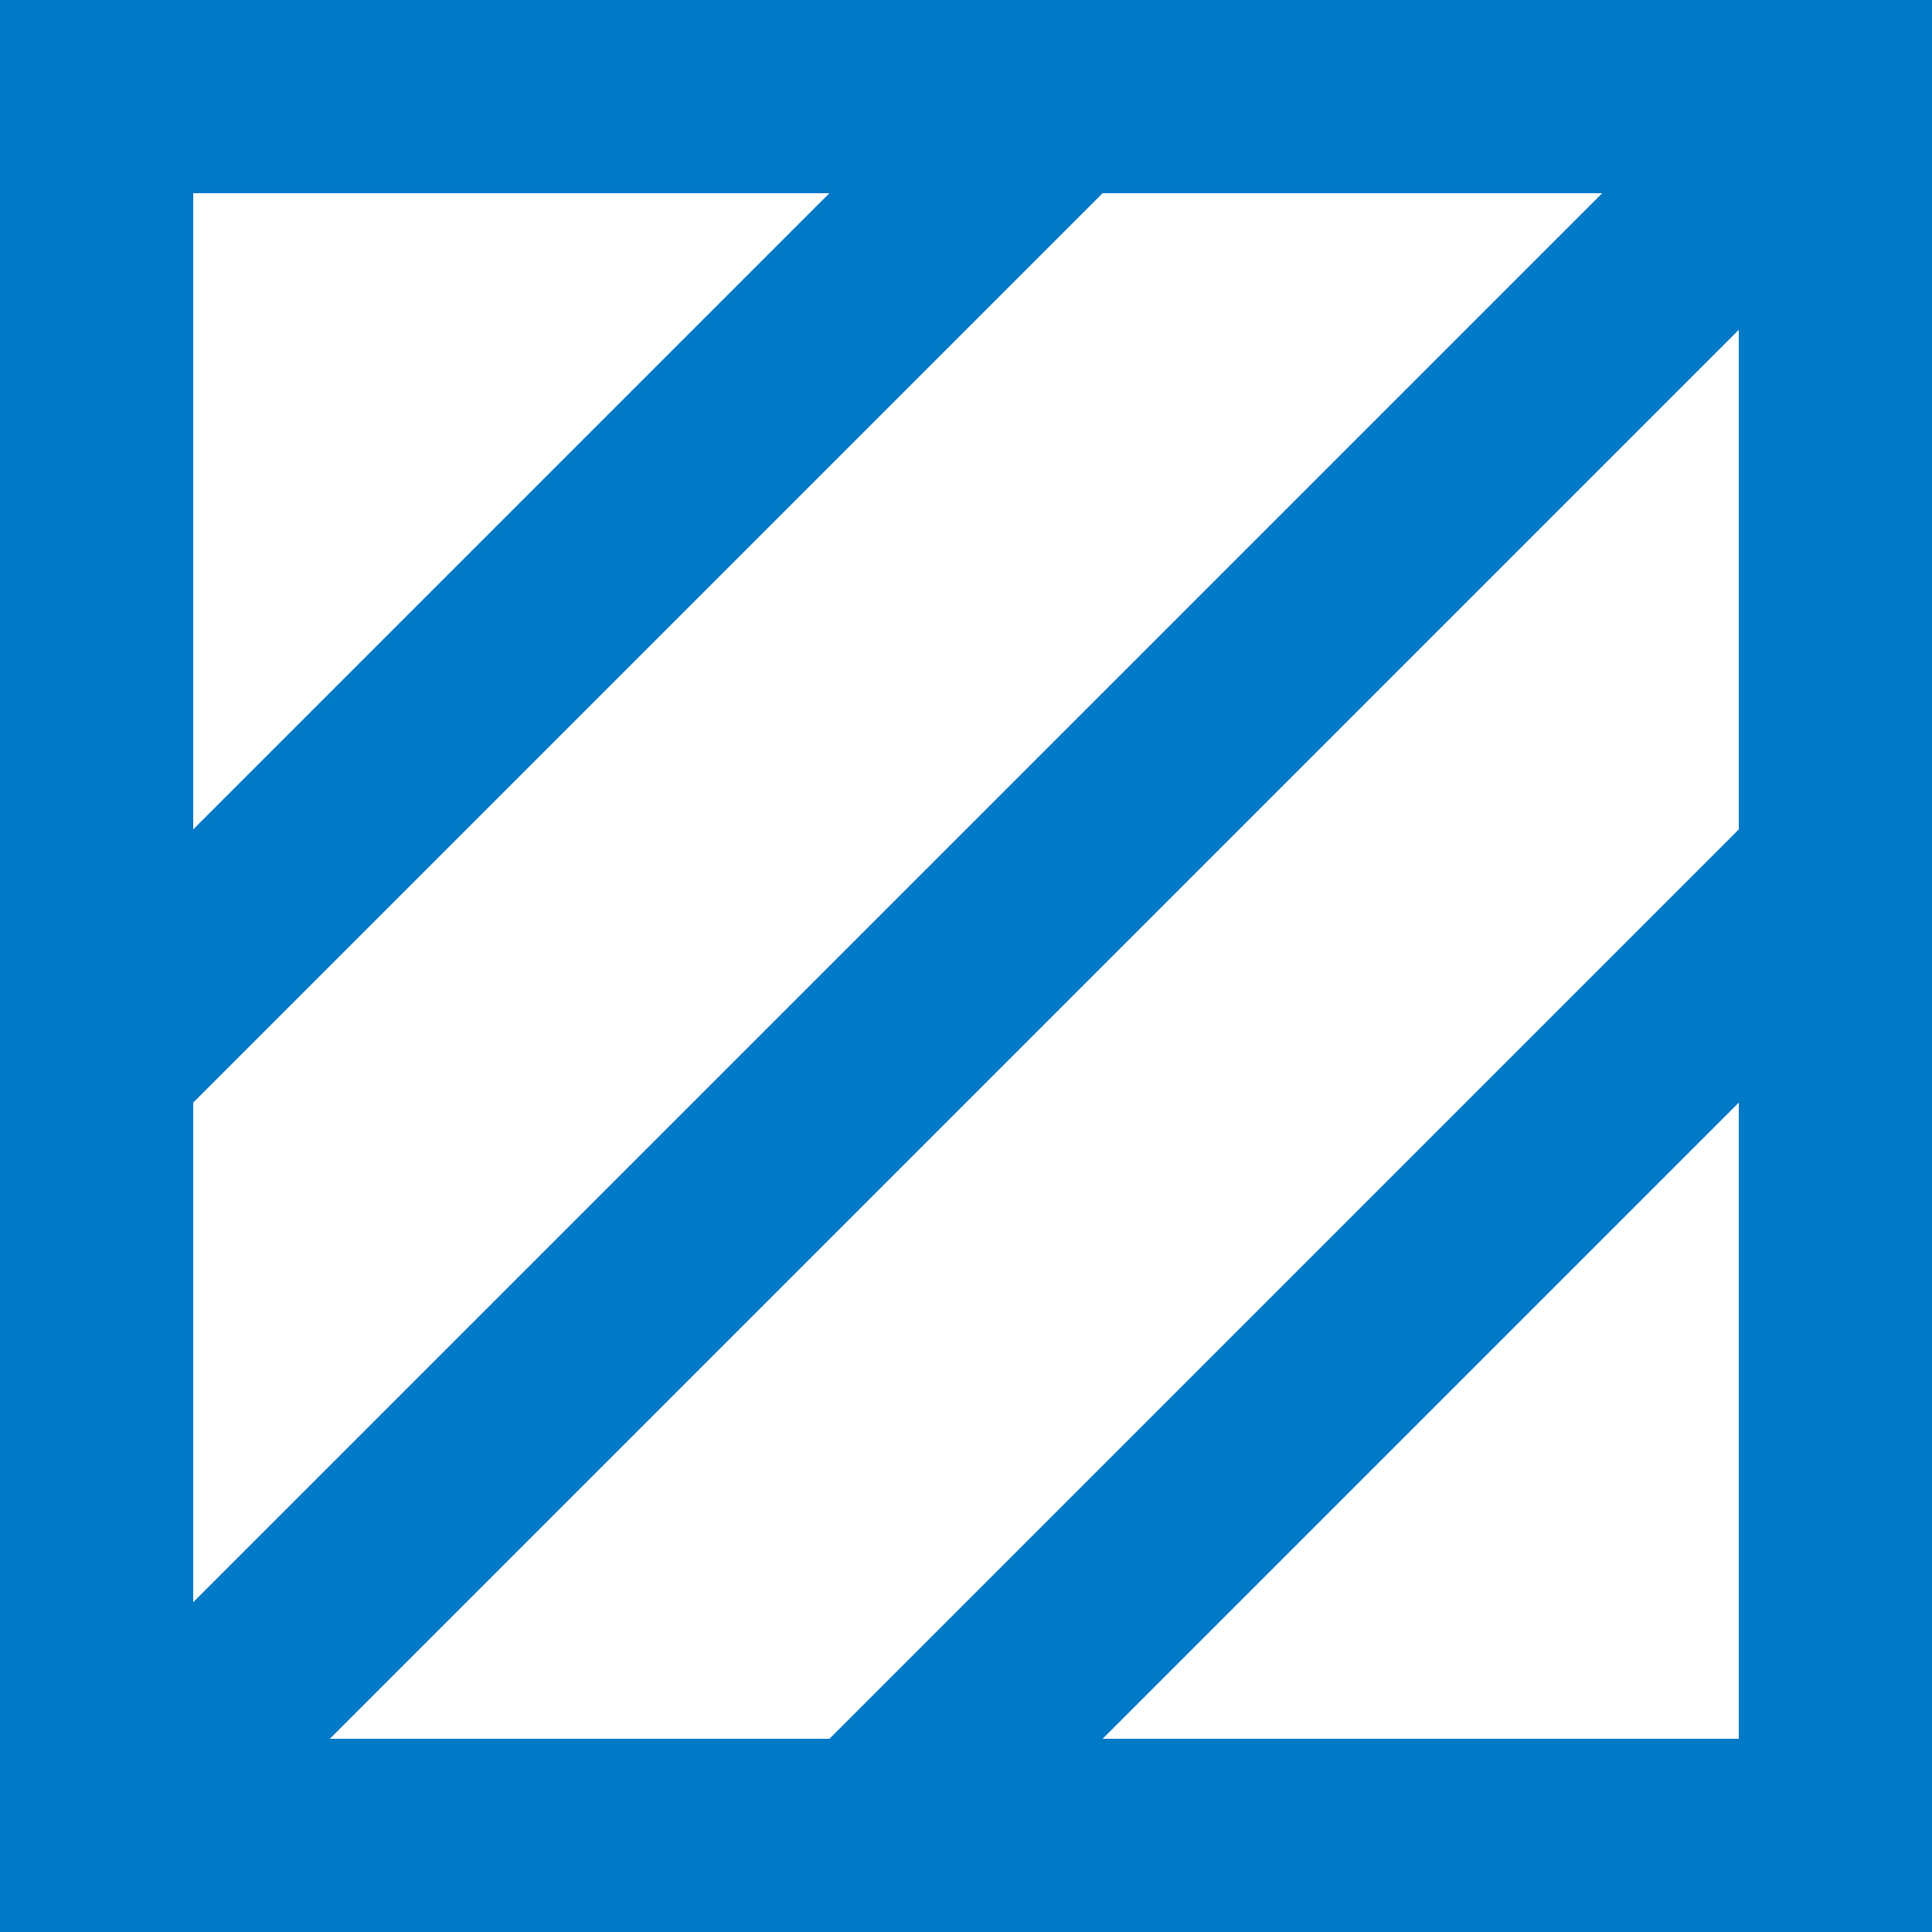 <svg width="20" height="20" viewBox="0 0 20 20" fill="none" xmlns="http://www.w3.org/2000/svg">
<rect x="1" y="1" width="18" height="18" stroke="#0079C7" stroke-width="2"/>
<path d="M1 19L19 1" stroke="#0079C7" stroke-width="2"/>
<path d="M1 11L11 1" stroke="#0079C7" stroke-width="2"/>
<path d="M9 19L19 9" stroke="#0079C7" stroke-width="2"/>
</svg>
